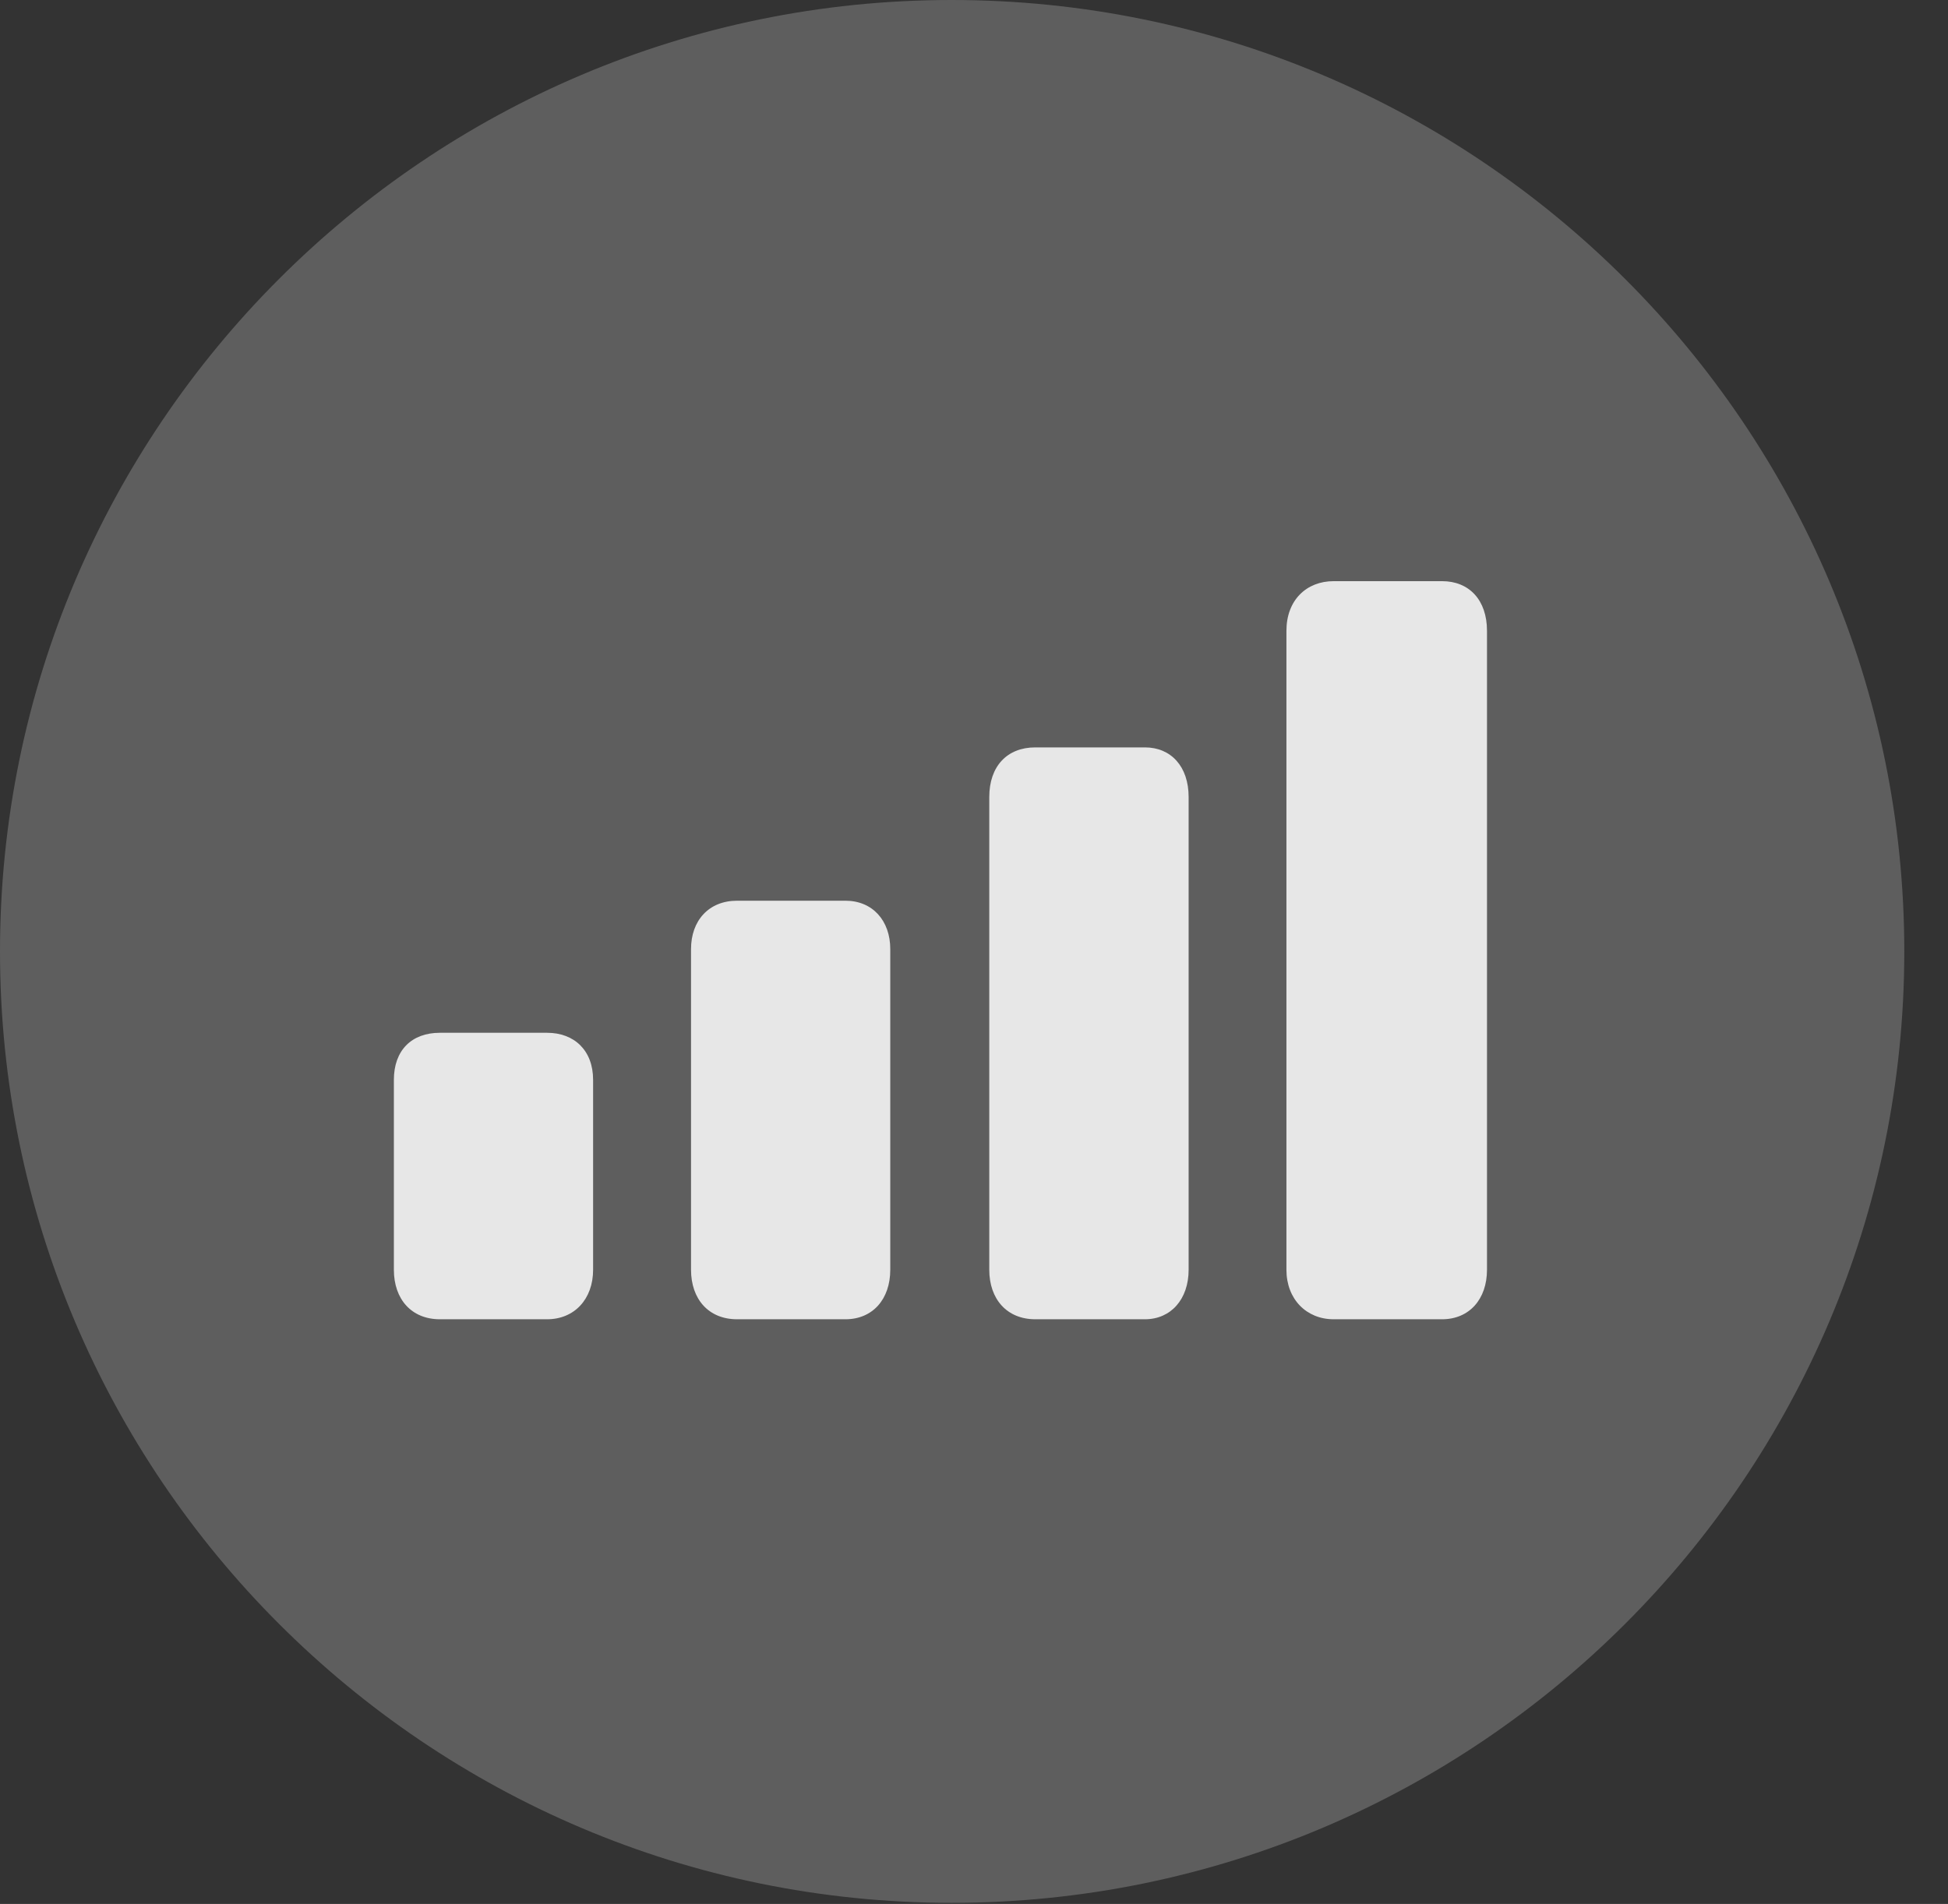 <?xml version="1.0" encoding="UTF-8"?>
<!--Generator: Apple Native CoreSVG 341-->
<!DOCTYPE svg
PUBLIC "-//W3C//DTD SVG 1.1//EN"
       "http://www.w3.org/Graphics/SVG/1.1/DTD/svg11.dtd">
<svg version="1.1" xmlns="http://www.w3.org/2000/svg" xmlns:xlink="http://www.w3.org/1999/xlink" viewBox="0 0 16.133 15.771">
 <rect x="0" y="0" width="16.133" height="15.771" fill="#333333" stroke="none"/>
 <g>
  <rect height="15.771" opacity="0" width="16.133" x="0" y="0"/>
  <path d="M7.881 15.762C12.236 15.762 15.771 12.227 15.771 7.881C15.771 3.535 12.236 0 7.881 0C3.535 0 0 3.535 0 7.881C0 12.227 3.535 15.762 7.881 15.762Z" fill="white" fill-opacity="0.212"/>
  <path d="M3.643 10.928C3.408 10.928 3.262 10.762 3.262 10.518L3.262 8.945C3.262 8.701 3.408 8.555 3.643 8.555L4.531 8.555C4.756 8.555 4.912 8.701 4.912 8.945L4.912 10.518C4.912 10.762 4.756 10.928 4.531 10.928ZM6.104 10.928C5.869 10.928 5.723 10.762 5.723 10.518L5.723 7.861C5.723 7.627 5.869 7.461 6.104 7.461L7.002 7.461C7.227 7.461 7.373 7.627 7.373 7.861L7.373 10.518C7.373 10.762 7.227 10.928 7.002 10.928ZM8.574 10.928C8.34 10.928 8.193 10.762 8.193 10.518L8.193 6.602C8.193 6.348 8.34 6.191 8.574 6.191L9.482 6.191C9.697 6.191 9.844 6.348 9.844 6.602L9.844 10.518C9.844 10.762 9.697 10.928 9.482 10.928ZM11.045 10.928C10.82 10.928 10.654 10.762 10.654 10.518L10.654 5.225C10.654 4.971 10.82 4.814 11.045 4.814L11.943 4.814C12.168 4.814 12.315 4.971 12.315 5.225L12.315 10.518C12.315 10.762 12.168 10.928 11.943 10.928Z" fill="white" fill-opacity="0.85"/>
 </g>
</svg>
